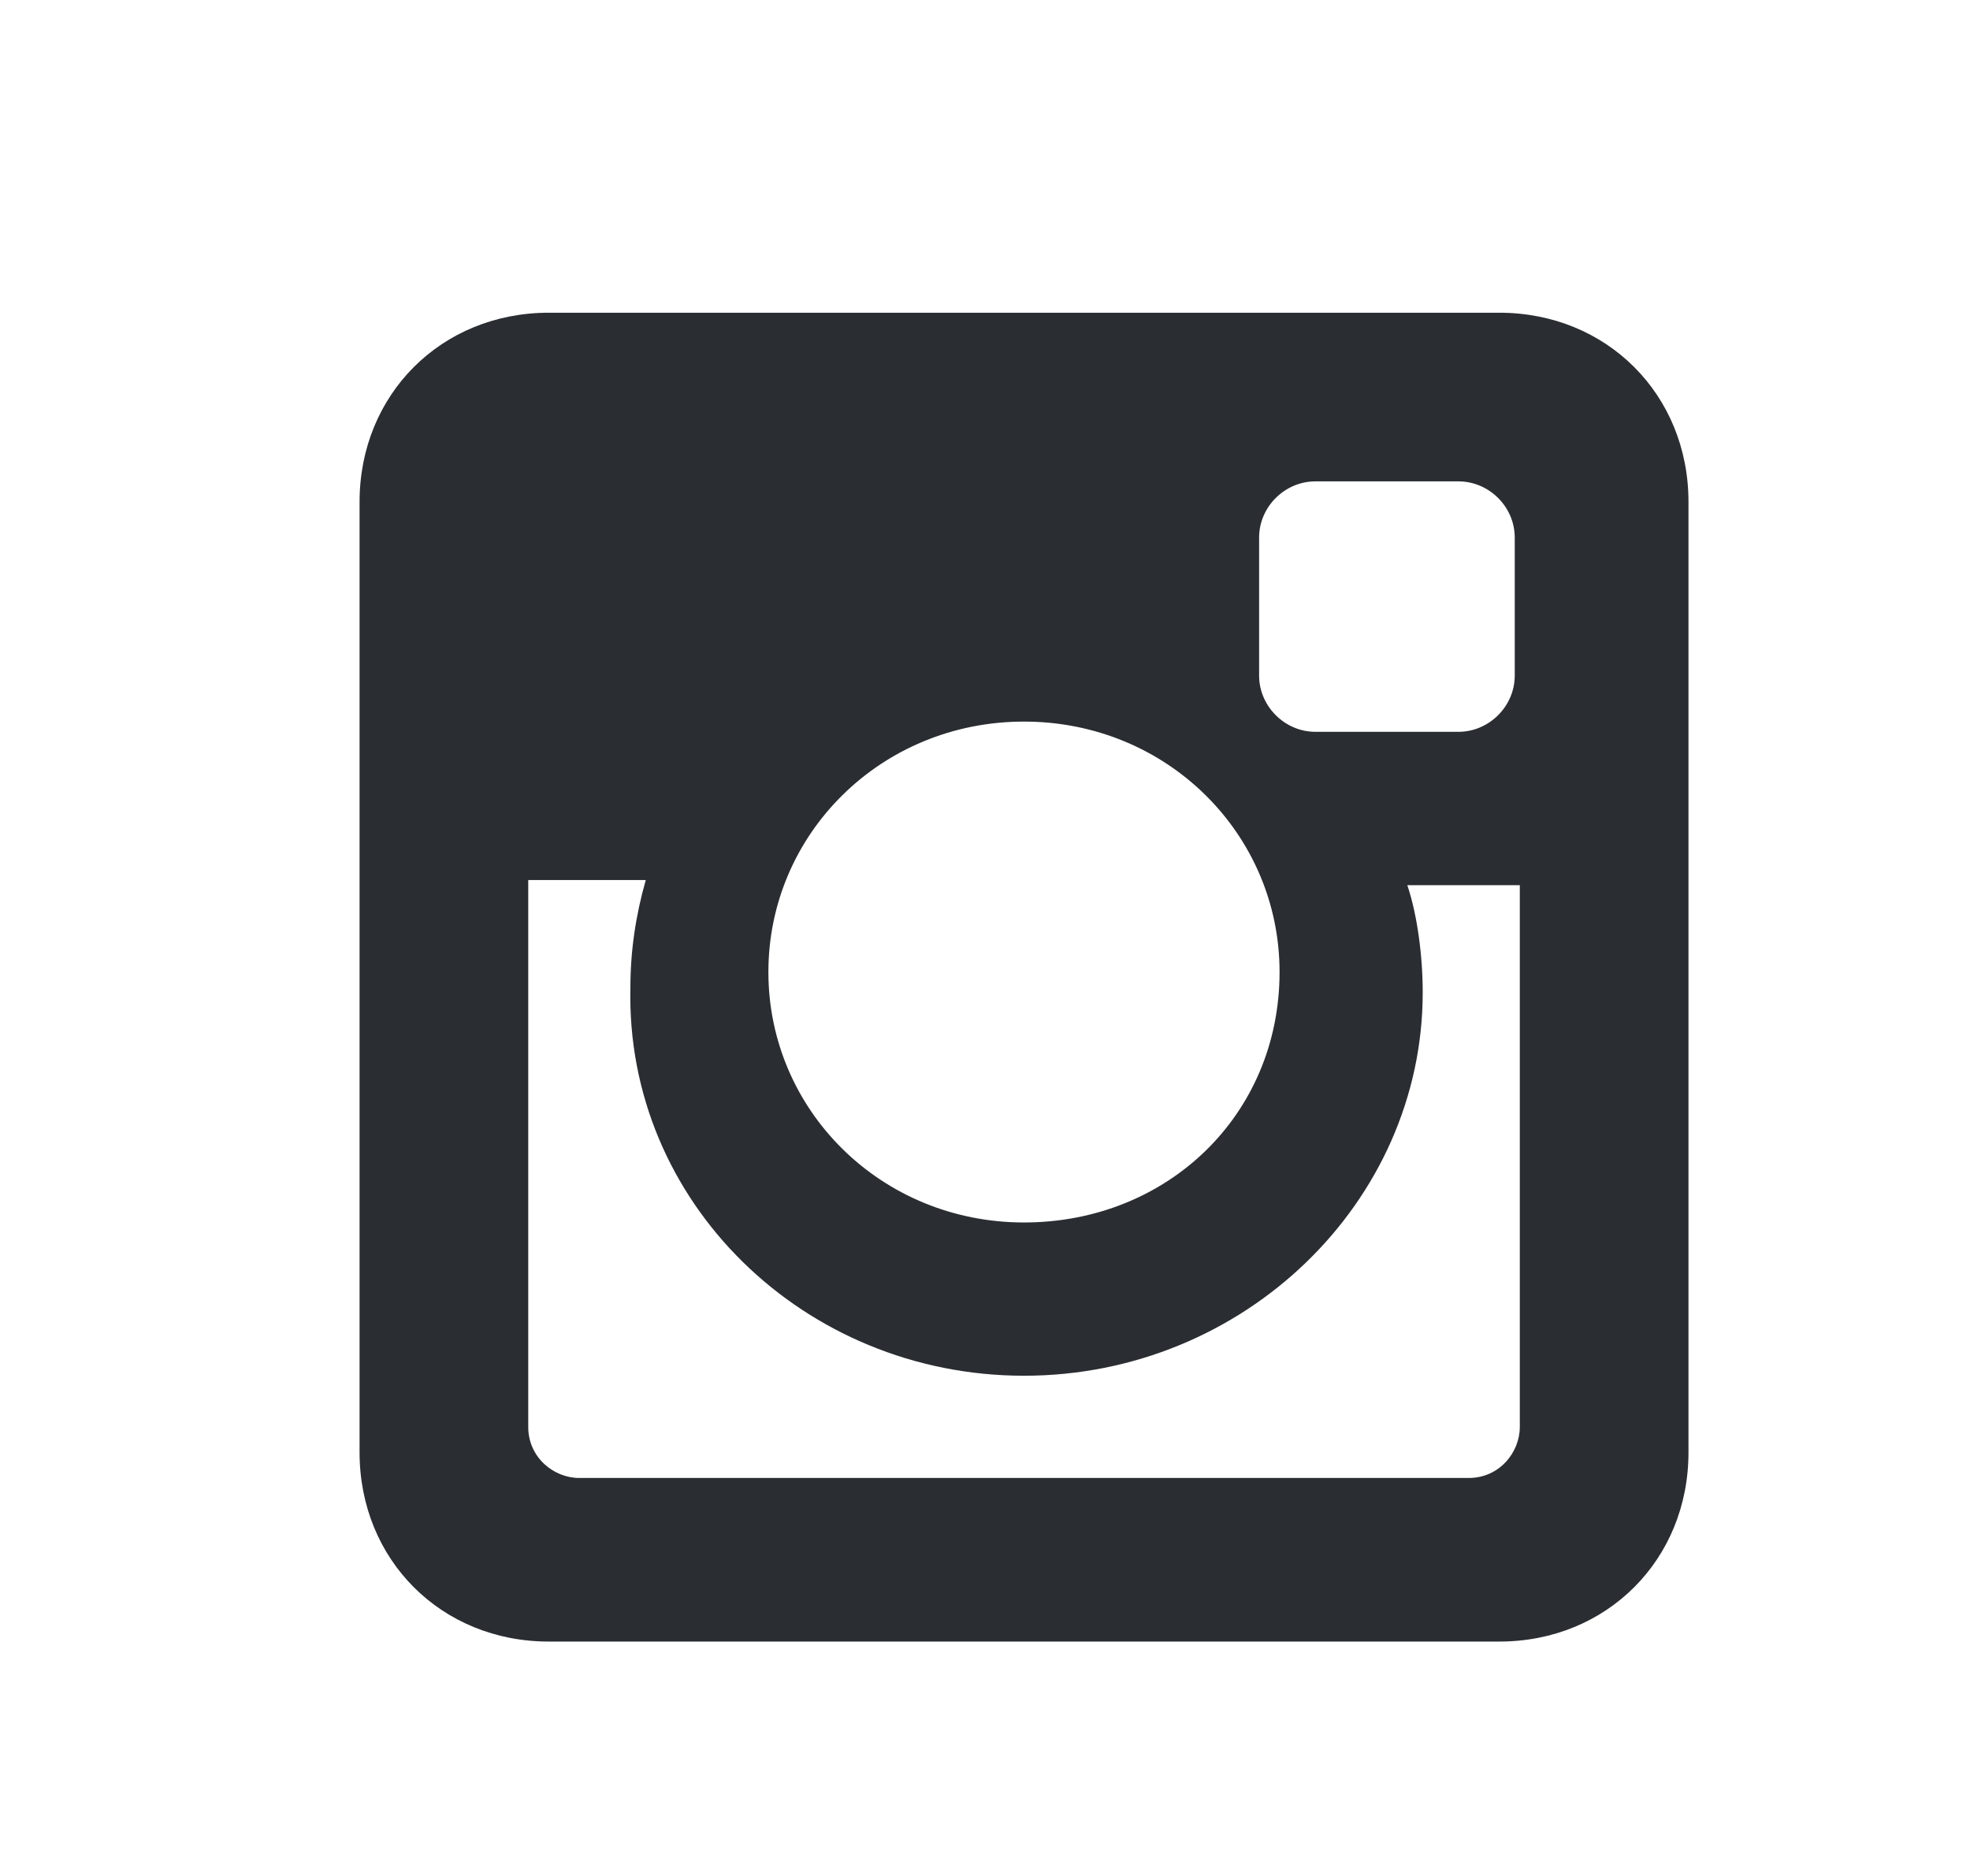 <svg width="21" height="20" viewBox="0 0 21 20" fill="none" xmlns="http://www.w3.org/2000/svg">
<path d="M15.983 3.334H5.849C4.704 3.334 3.833 4.206 3.833 5.35V15.485C3.833 16.629 4.704 17.501 5.849 17.501H15.983C17.127 17.501 17.999 16.629 17.999 15.485V5.35C17.999 4.206 17.127 3.334 15.983 3.334ZM10.916 14.667C13.259 14.667 15.166 12.815 15.166 10.581C15.166 10.199 15.111 9.763 15.002 9.437H16.201V15.212C16.201 15.485 15.983 15.757 15.656 15.757H6.175C5.903 15.757 5.631 15.539 5.631 15.212V9.382H6.884C6.775 9.763 6.72 10.145 6.72 10.526C6.666 12.815 8.573 14.667 10.916 14.667ZM10.916 13.033C9.39 13.033 8.191 11.834 8.191 10.363C8.191 8.892 9.39 7.693 10.916 7.693C12.441 7.693 13.64 8.892 13.64 10.363C13.64 11.889 12.441 13.033 10.916 13.033ZM16.147 7.203C16.147 7.529 15.874 7.802 15.547 7.802H14.022C13.695 7.802 13.422 7.529 13.422 7.203V5.731C13.422 5.404 13.695 5.132 14.022 5.132H15.547C15.874 5.132 16.147 5.404 16.147 5.731V7.203Z" fill="#2A2D32"/>
</svg>
